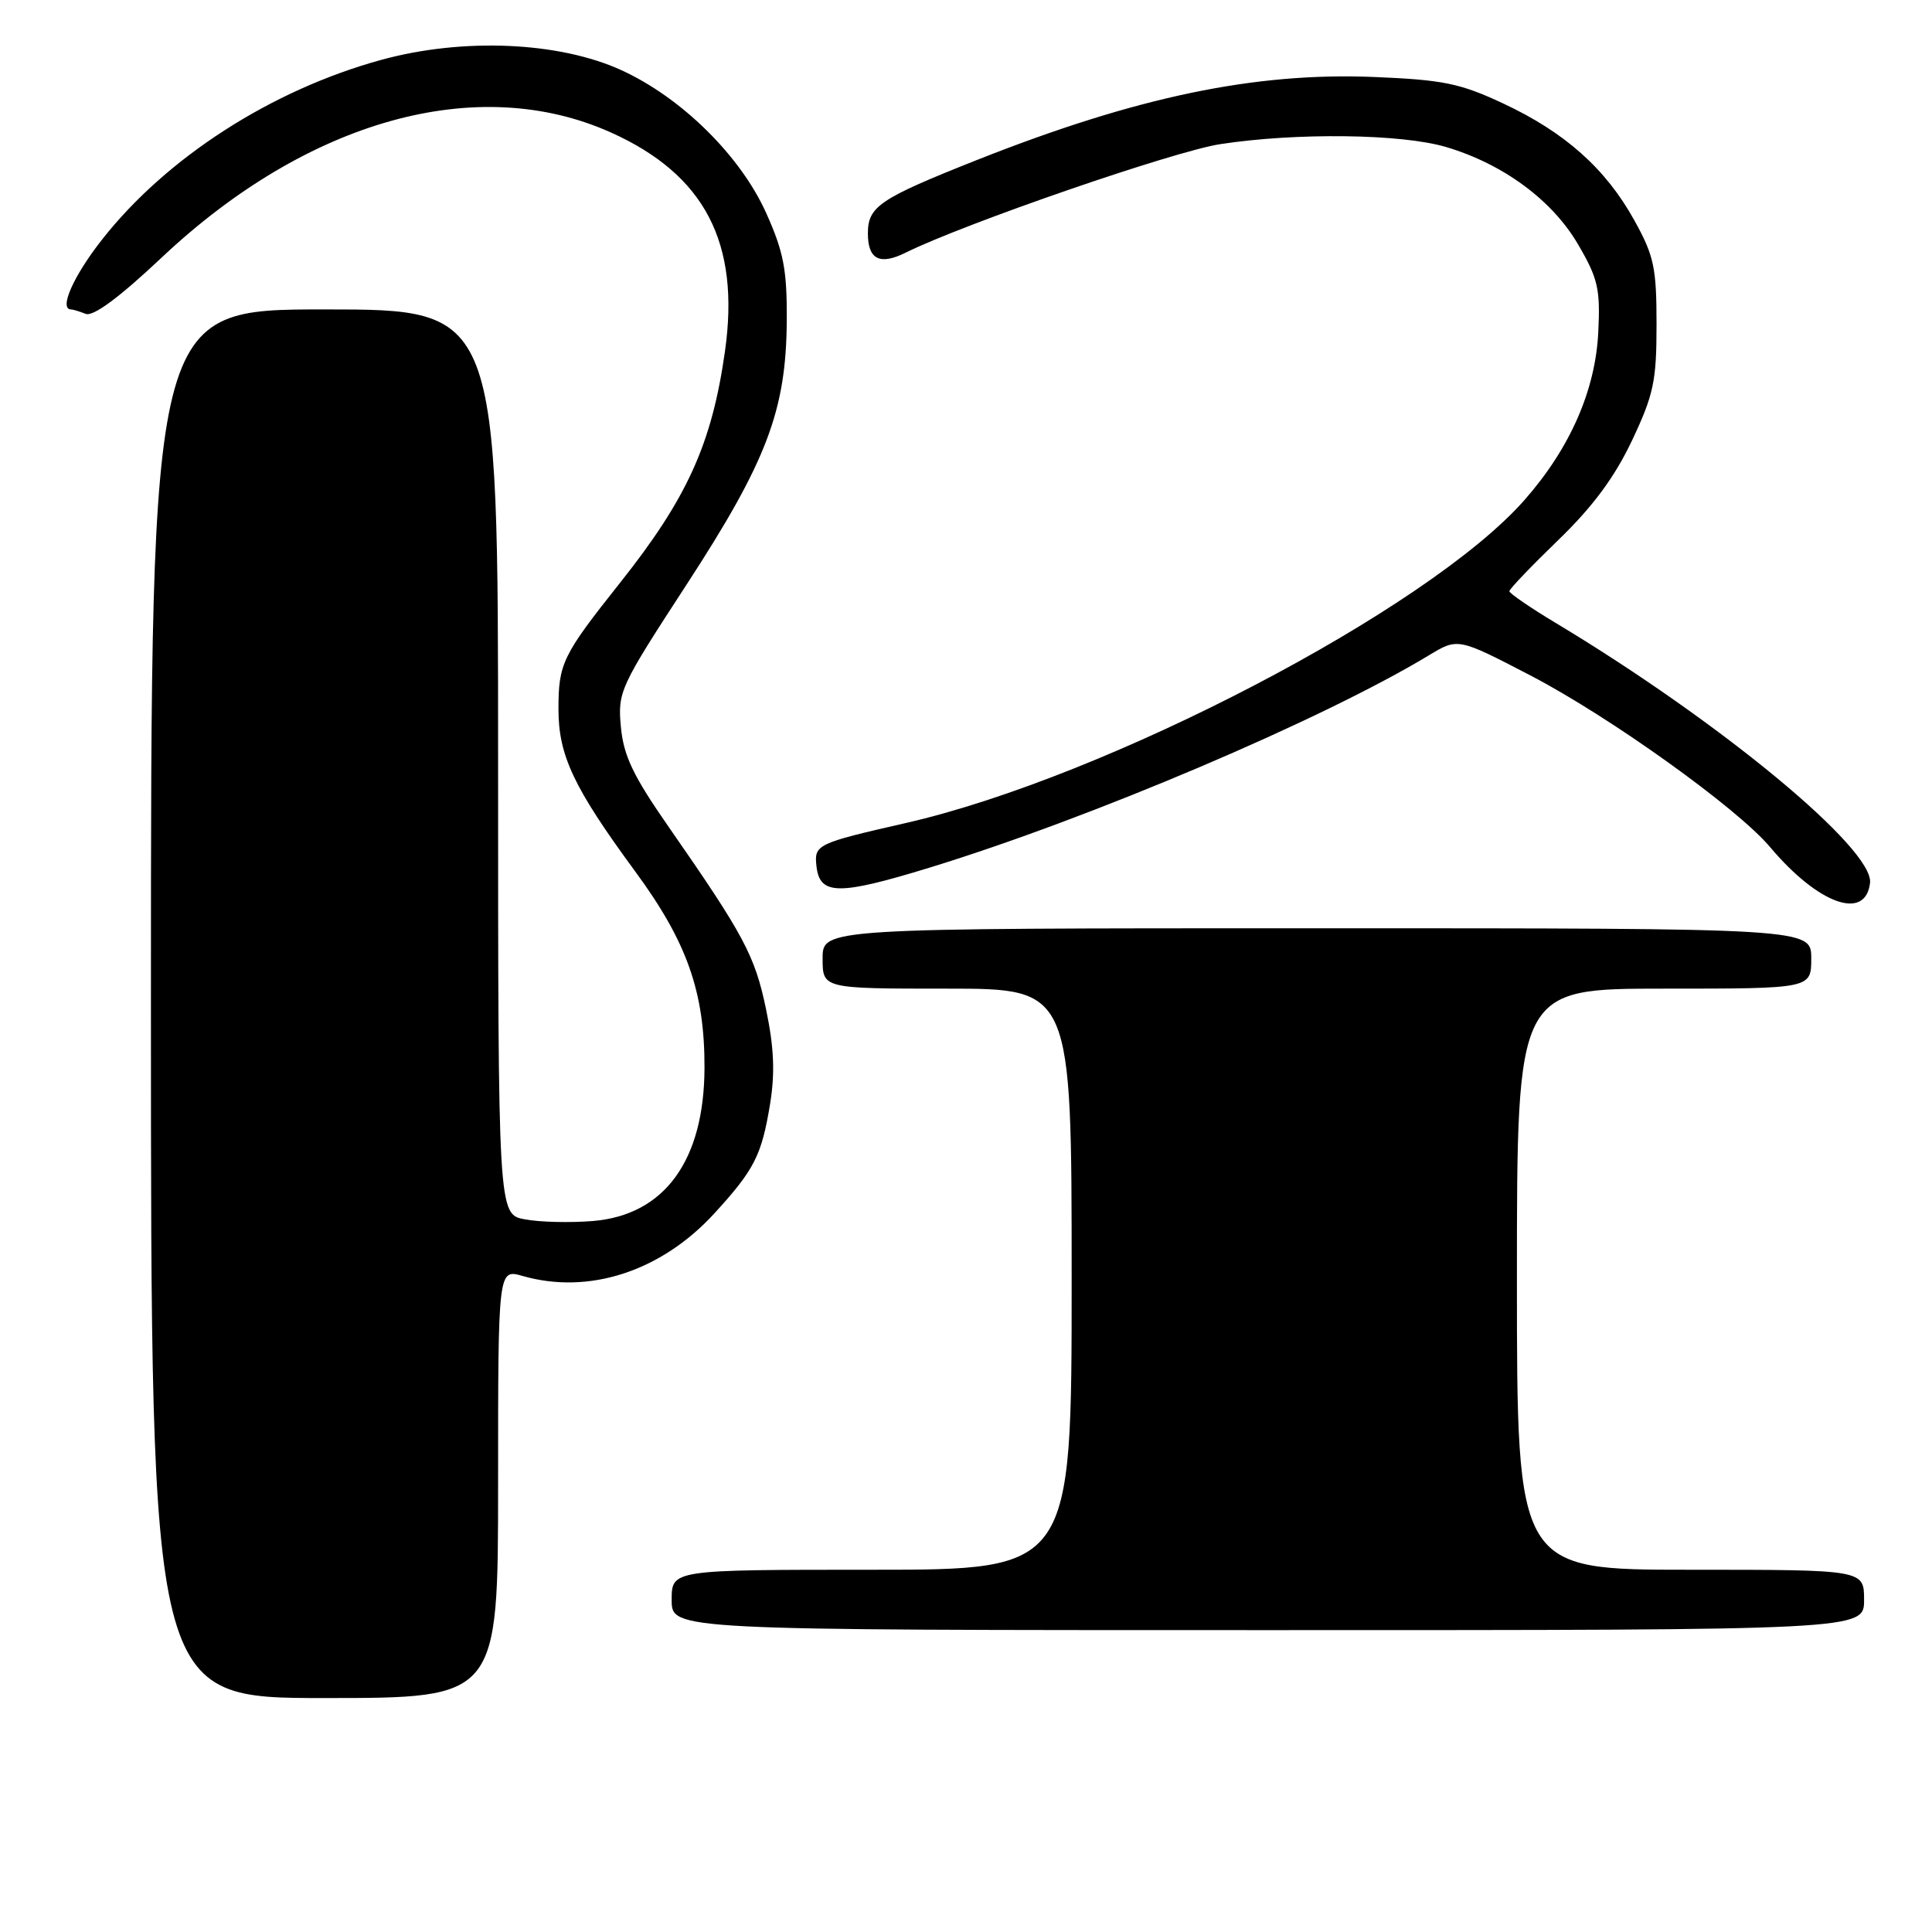 <?xml version="1.0" encoding="UTF-8" standalone="no"?>
<!DOCTYPE svg PUBLIC "-//W3C//DTD SVG 1.1//EN" "http://www.w3.org/Graphics/SVG/1.1/DTD/svg11.dtd" >
<svg xmlns="http://www.w3.org/2000/svg" xmlns:xlink="http://www.w3.org/1999/xlink" version="1.1" viewBox="0 0 256 256">
 <g >
 <path fill="currentColor"
d=" M 66.00 196.57 C 66.00 168.14 66.00 168.14 69.24 169.07 C 78.02 171.59 87.60 168.47 94.64 160.80 C 99.96 154.99 100.92 153.11 102.04 146.28 C 102.71 142.17 102.56 138.78 101.51 133.75 C 100.03 126.62 98.59 123.93 88.61 109.58 C 83.89 102.80 82.63 100.16 82.27 96.31 C 81.84 91.66 82.13 91.04 90.95 77.50 C 101.62 61.11 104.18 54.38 104.25 42.46 C 104.29 35.75 103.84 33.39 101.53 28.24 C 98.12 20.65 90.32 12.95 82.34 9.30 C 74.08 5.52 61.32 4.97 50.53 7.93 C 35.97 11.92 22.05 20.88 13.51 31.76 C 9.72 36.58 7.77 41.00 9.42 41.00 C 9.65 41.00 10.52 41.26 11.36 41.59 C 12.36 41.97 15.82 39.41 21.42 34.13 C 40.80 15.88 63.26 9.62 80.94 17.55 C 93.39 23.14 98.10 32.18 96.06 46.56 C 94.33 58.81 91.05 66.03 82.17 77.21 C 74.52 86.84 74.00 87.90 74.00 93.97 C 74.00 100.11 76.02 104.38 84.16 115.46 C 91.04 124.81 93.38 131.45 93.35 141.50 C 93.31 153.79 88.05 161.00 78.57 161.79 C 75.56 162.04 71.50 161.94 69.55 161.57 C 66.00 160.91 66.00 160.91 66.00 100.95 C 66.00 41.00 66.00 41.00 43.00 41.00 C 20.00 41.00 20.00 41.00 20.00 133.00 C 20.00 225.00 20.00 225.00 43.00 225.00 C 66.00 225.00 66.00 225.00 66.00 196.57 Z  M 247.00 212.00 C 247.00 208.00 247.00 208.00 224.00 208.00 C 201.00 208.00 201.00 208.00 201.00 169.50 C 201.00 131.00 201.00 131.00 220.50 131.00 C 240.00 131.00 240.00 131.00 240.00 127.00 C 240.00 123.00 240.00 123.00 174.50 123.00 C 109.00 123.00 109.00 123.00 109.00 127.00 C 109.00 131.00 109.00 131.00 125.50 131.00 C 142.00 131.00 142.00 131.00 142.00 169.50 C 142.00 208.00 142.00 208.00 115.50 208.00 C 89.00 208.00 89.00 208.00 89.00 212.00 C 89.00 216.00 89.00 216.00 168.00 216.00 C 247.00 216.00 247.00 216.00 247.00 212.00 Z  M 247.79 116.99 C 248.32 112.50 228.00 95.69 206.25 82.61 C 202.81 80.55 200.00 78.62 200.00 78.34 C 200.00 78.05 202.92 75.00 206.49 71.55 C 211.05 67.14 213.94 63.24 216.24 58.39 C 219.12 52.29 219.50 50.52 219.50 43.00 C 219.50 35.47 219.17 33.90 216.56 29.20 C 212.77 22.35 207.37 17.54 199.18 13.71 C 193.48 11.04 191.24 10.58 182.06 10.20 C 166.25 9.56 150.60 12.83 129.50 21.18 C 116.52 26.33 115.00 27.35 115.00 30.94 C 115.00 34.38 116.58 35.18 120.00 33.48 C 127.77 29.63 155.55 20.04 161.69 19.10 C 171.80 17.55 185.73 17.73 191.61 19.48 C 199.17 21.72 205.68 26.52 209.10 32.38 C 211.74 36.89 212.06 38.27 211.78 44.02 C 211.40 51.74 208.03 59.42 201.98 66.28 C 189.25 80.74 146.61 102.99 120.00 109.06 C 108.17 111.76 107.86 111.91 108.19 114.81 C 108.63 118.64 111.13 118.66 123.19 114.96 C 144.52 108.42 175.25 95.35 189.34 86.83 C 193.18 84.51 193.18 84.51 202.79 89.50 C 213.27 94.95 230.19 107.06 234.55 112.25 C 240.93 119.82 247.20 122.07 247.79 116.99 Z "/>
</g>
</svg>